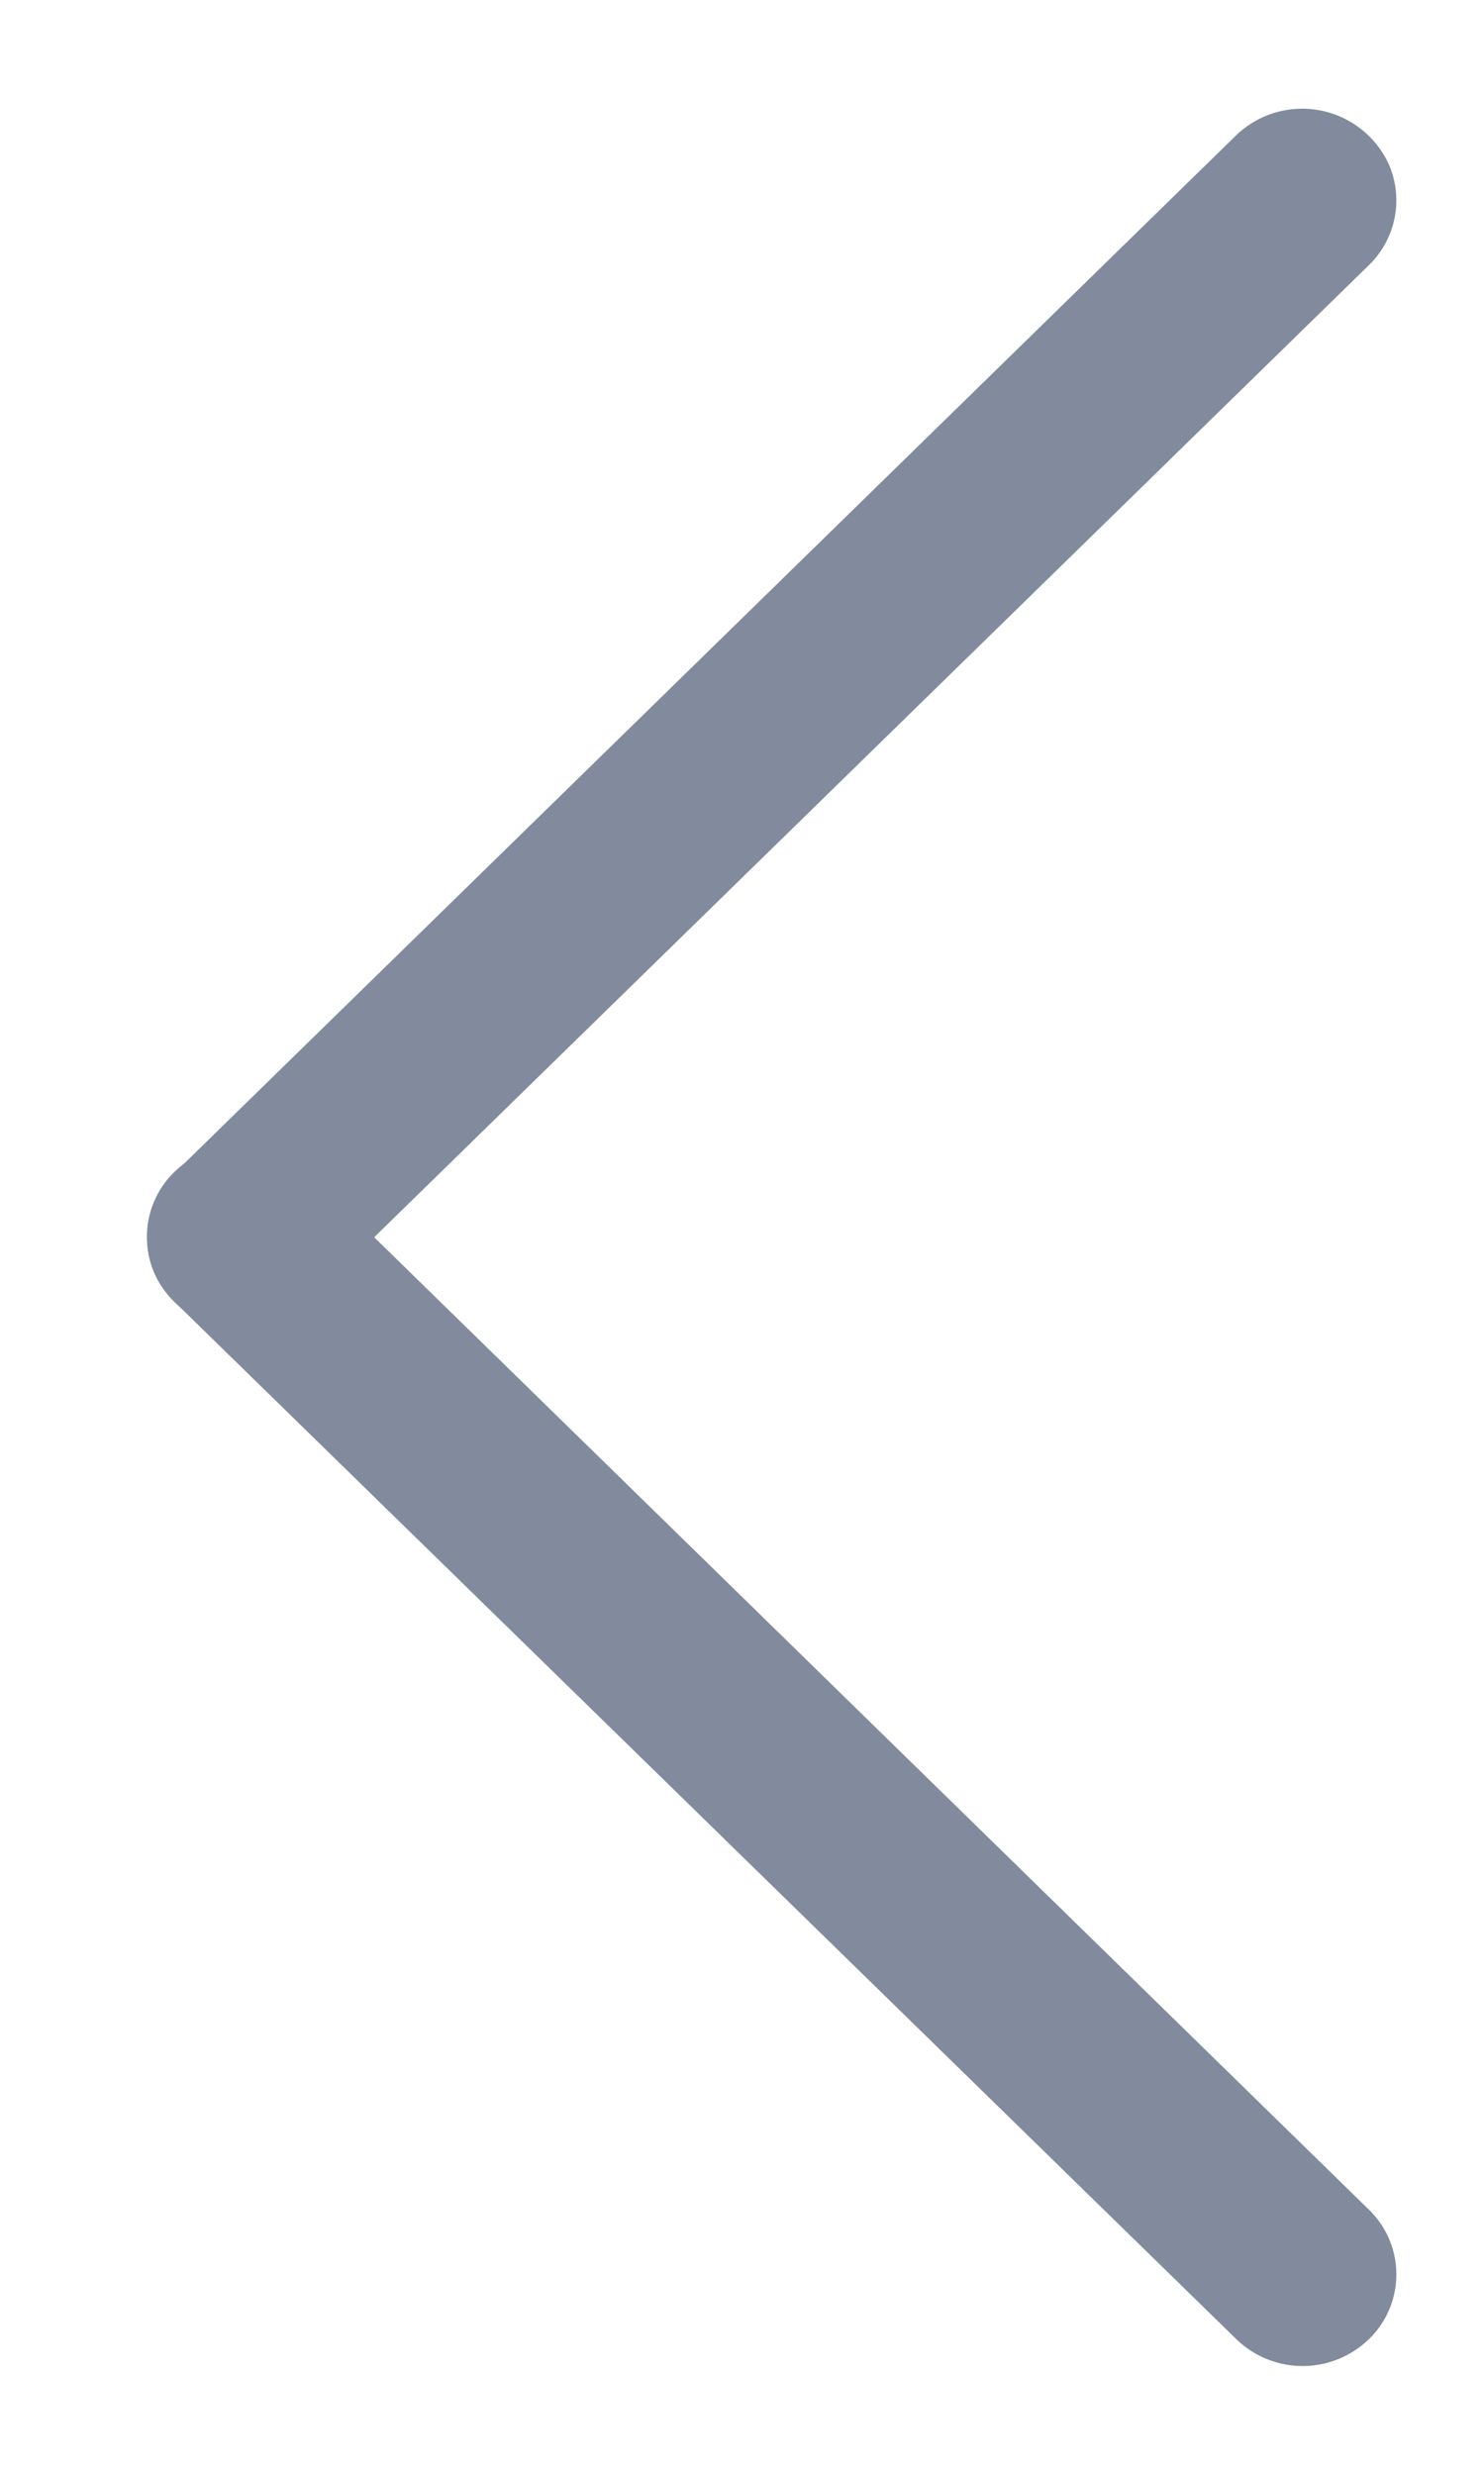 <svg width="9" height="15" fill="none" xmlns="http://www.w3.org/2000/svg"><g clip-path="url(#clip0_560_1101)" fill="#818B9D"><path d="M7.498 14.178L1.058 7.89a.547.547 0 010-.787.578.578 0 01.806 0l6.438 6.29a.546.546 0 010 .785.578.578 0 01-.804 0z"/><path d="M8.303 1.606l-6.44 6.29a.578.578 0 01-.927-.18.547.547 0 01.123-.607L7.498.819a.578.578 0 01.927.182.547.547 0 01-.122.605z"/></g><defs><clipPath id="clip0_560_1101"><path fill="#fff" transform="translate(.67 .344)" d="M0 0h8.026v14.312H0z"/></clipPath></defs></svg>